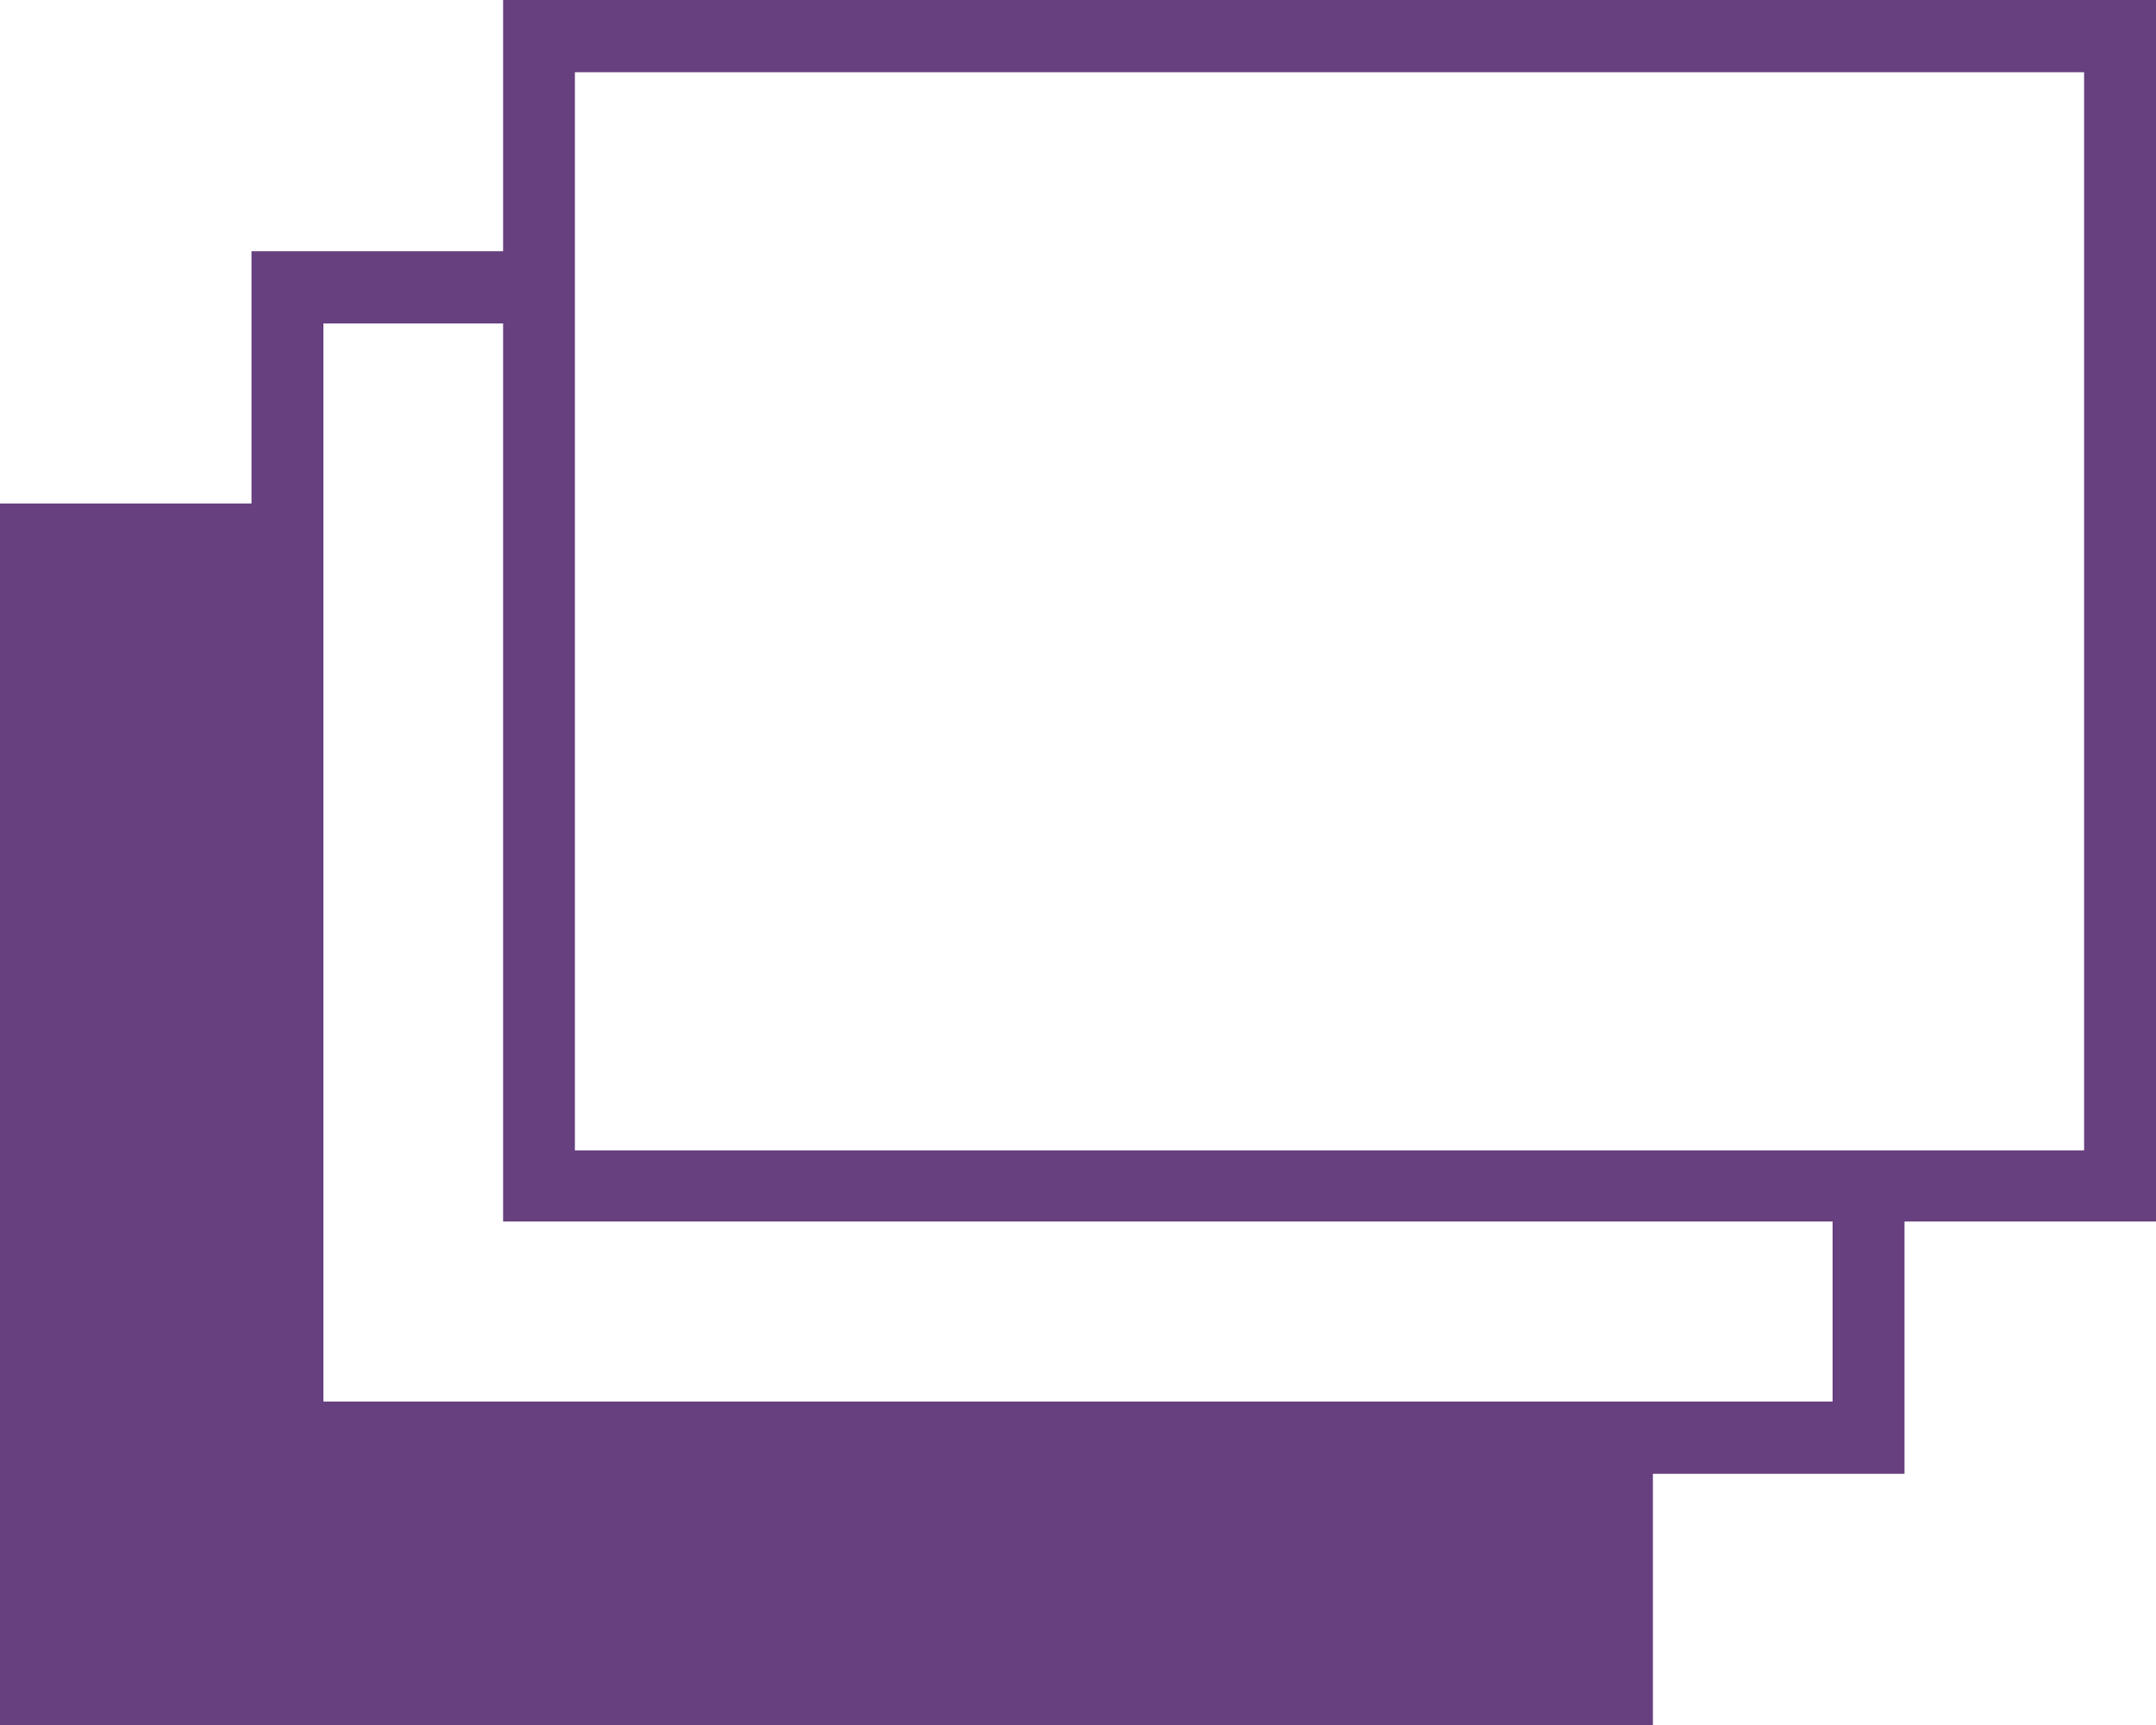 <svg xmlns="http://www.w3.org/2000/svg" width="20" height="16" viewBox="0 0 20 16">
  <defs>
    <style>
      .cls-1 {
        fill: #67407f;
        fill-rule: evenodd;
      }
    </style>
  </defs>
  <path id="back.png8_back.svg" data-name="back.png8, back.svg" class="cls-1" d="M404,1793H388.667v2.33h-2.334v2.34H384V1809h15.333v-2.33h2.334v-2.34H404V1793Zm-3,13H387v-10h1.667v8.33H401V1806Zm2.333-2.33h-14v-10h14v10Z" transform="translate(-384 -1793)"/>
</svg>
